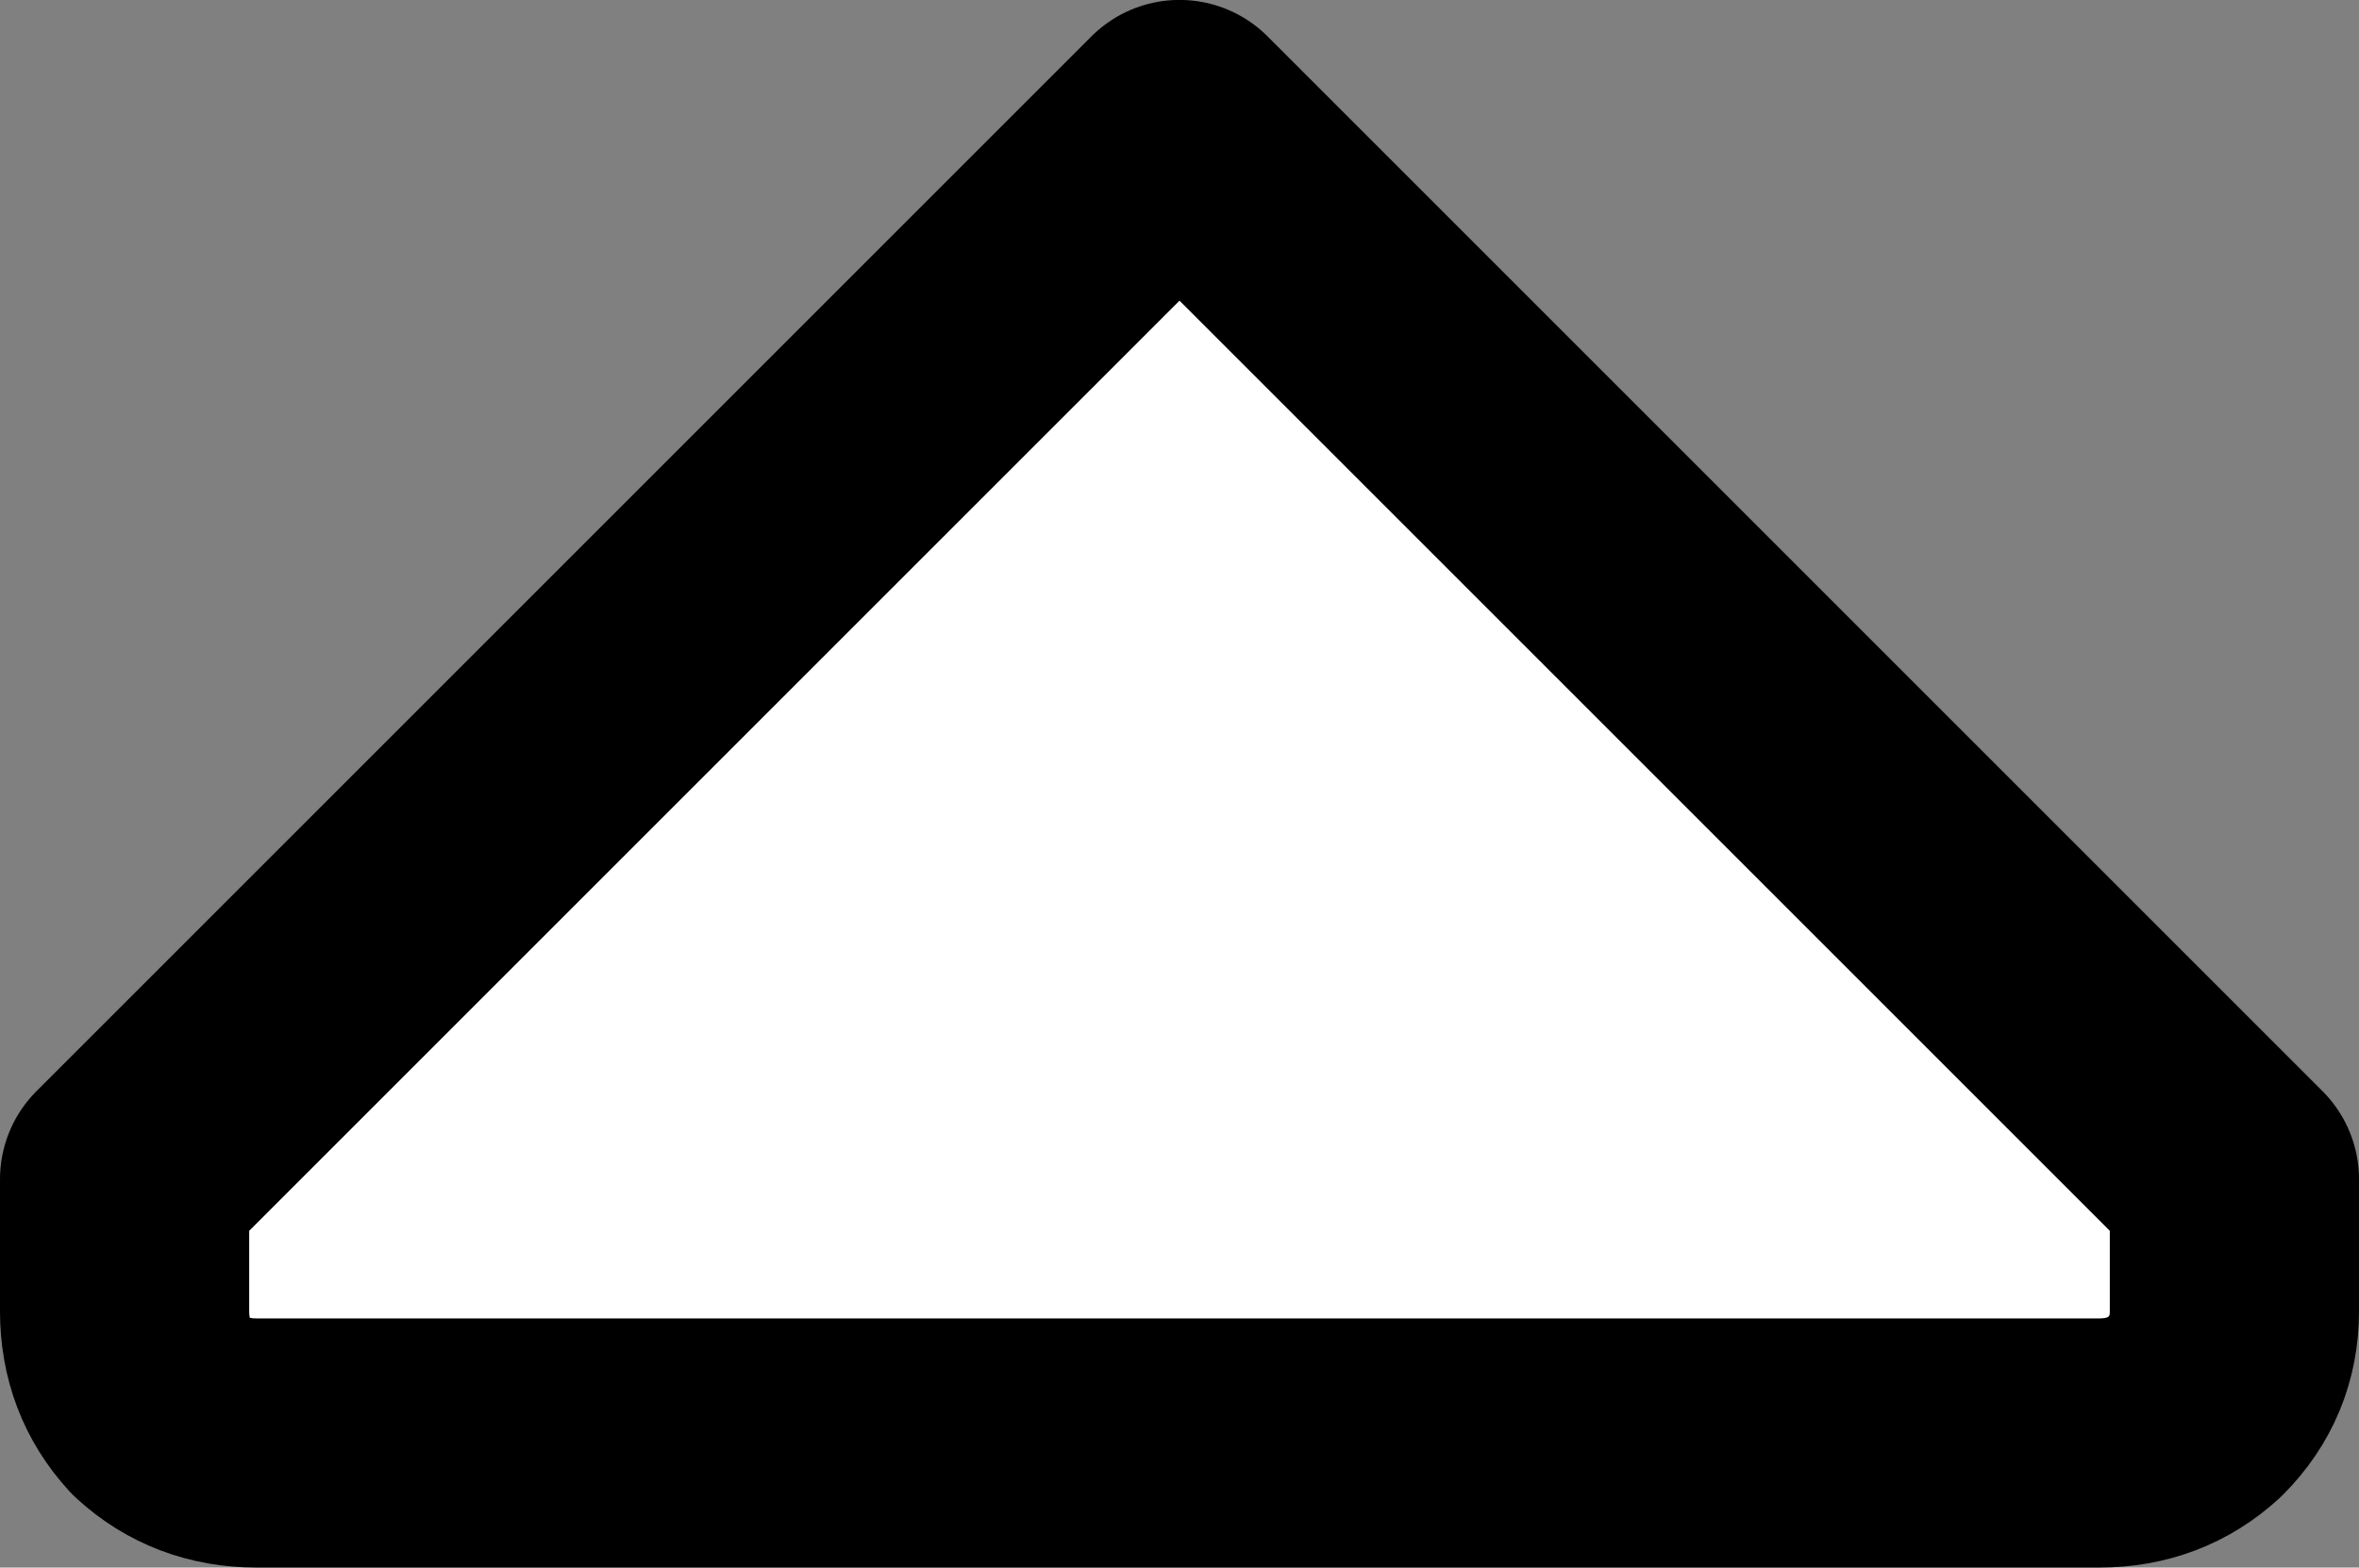 <?xml version="1.0" encoding="UTF-8" standalone="no"?>
<!-- Created with Inkscape (http://www.inkscape.org/) -->

<svg
   width="28.4mm"
   height="18.875mm"
   viewBox="0 0 28.4 18.875"
   version="1.1"
   id="svg6167"
   sodipodi:docname="uplvlbuttonclicked.svg"
   inkscape:version="1.1.2 (b8e25be833, 2022-02-05)"
   xmlns:inkscape="http://www.inkscape.org/namespaces/inkscape"
   xmlns:sodipodi="http://sodipodi.sourceforge.net/DTD/sodipodi-0.dtd"
   xmlns="http://www.w3.org/2000/svg"
   xmlns:svg="http://www.w3.org/2000/svg">
  <rect x="0" y="0" width="28.4" height="18.875" fill="#808080" stroke="none"/>
  <sodipodi:namedview
     id="namedview6169"
     pagecolor="#ffffff"
     bordercolor="#666666"
     borderopacity="1.0"
     inkscape:pageshadow="2"
     inkscape:pageopacity="0.0"
     inkscape:pagecheckerboard="0"
     inkscape:document-units="mm"
     showgrid="false"
     inkscape:zoom="5.6872054"
     inkscape:cx="76.839145"
     inkscape:cy="54.068735"
     inkscape:window-width="1920"
     inkscape:window-height="991"
     inkscape:window-x="-9"
     inkscape:window-y="-9"
     inkscape:window-maximized="1"
     inkscape:current-layer="g913" />
  <defs
     id="defs6164" />
  <g
     inkscape:label="Pressed"
     inkscape:groupmode="layer"
     id="g913"
     transform="translate(-104.105,-12.653)"
     style="display:inline">
    <path
       stroke="none"
       fill="#ffffff"
       d="m 130.529,29.591 c -0.317,0.291 -0.701,0.437 -1.151,0.437 h -22.185 c -0.45,0 -0.833,-0.146 -1.151,-0.437 -0.291,-0.317 -0.437,-0.701 -0.437,-1.151 v -1.588 l 12.7,-12.7 12.7,12.7 v 1.588 c 0,0.45 -0.159,0.833 -0.476,1.151 z"
       id="path911"
       style="fill:#ffffff;fill-opacity:1;stroke:#000000;stroke-width:3;stroke-linejoin:round;stroke-miterlimit:4;stroke-dasharray:none;stroke-opacity:1"
       sodipodi:nodetypes="csscscccscc" />
  </g>
  <g
     inkscape:label="Normal"
     inkscape:groupmode="layer"
     id="g925"
     transform="translate(-104.105,-12.653)"
     style="display:none">
    <path
       stroke="none"
       fill="#ffffff"
       d="m 130.529,29.591 c -0.317,0.291 -0.701,0.437 -1.151,0.437 h -22.185 c -0.45,0 -0.833,-0.146 -1.151,-0.437 -0.291,-0.317 -0.437,-0.701 -0.437,-1.151 v -1.588 l 12.7,-12.7 12.7,12.7 v 1.588 c 0,0.45 -0.159,0.833 -0.476,1.151 z"
       id="path923"
       style="fill:#ffff00;fill-opacity:1;stroke:#c8b600;stroke-width:3;stroke-linejoin:round;stroke-miterlimit:4;stroke-dasharray:none;stroke-opacity:1"
       sodipodi:nodetypes="csscscccscc" />
  </g>
  <g
     inkscape:label="Hovered"
     inkscape:groupmode="layer"
     id="g921"
     transform="translate(-104.105,-12.653)"
     style="display:none">
    <path
       stroke="none"
       fill="#ffffff"
       d="m 130.529,29.591 c -0.317,0.291 -0.701,0.437 -1.151,0.437 h -22.185 c -0.45,0 -0.833,-0.146 -1.151,-0.437 -0.291,-0.317 -0.437,-0.701 -0.437,-1.151 v -1.588 l 12.7,-12.7 12.7,12.7 v 1.588 c 0,0.45 -0.159,0.833 -0.476,1.151 z"
       id="path919"
       style="fill:#ffff00;fill-opacity:1;stroke:#000000;stroke-width:3;stroke-linejoin:round;stroke-miterlimit:4;stroke-dasharray:none;stroke-opacity:1"
       sodipodi:nodetypes="csscscccscc" />
  </g>
  <g
     inkscape:label="Deleted"
     inkscape:groupmode="layer"
     id="g917"
     transform="translate(-104.105,-12.653)"
     style="display:none">
    <path
       stroke="none"
       fill="#ffffff"
       d="m 130.529,29.591 c -0.317,0.291 -0.701,0.437 -1.151,0.437 h -22.185 c -0.45,0 -0.833,-0.146 -1.151,-0.437 -0.291,-0.317 -0.437,-0.701 -0.437,-1.151 v -1.588 l 12.7,-12.7 12.7,12.7 v 1.588 c 0,0.45 -0.159,0.833 -0.476,1.151 z"
       id="path915"
       style="fill:#999999;fill-opacity:1;stroke:#5e5e5e;stroke-width:3;stroke-linejoin:round;stroke-miterlimit:4;stroke-dasharray:none;stroke-opacity:1"
       sodipodi:nodetypes="csscscccscc" />
  </g>
</svg>
